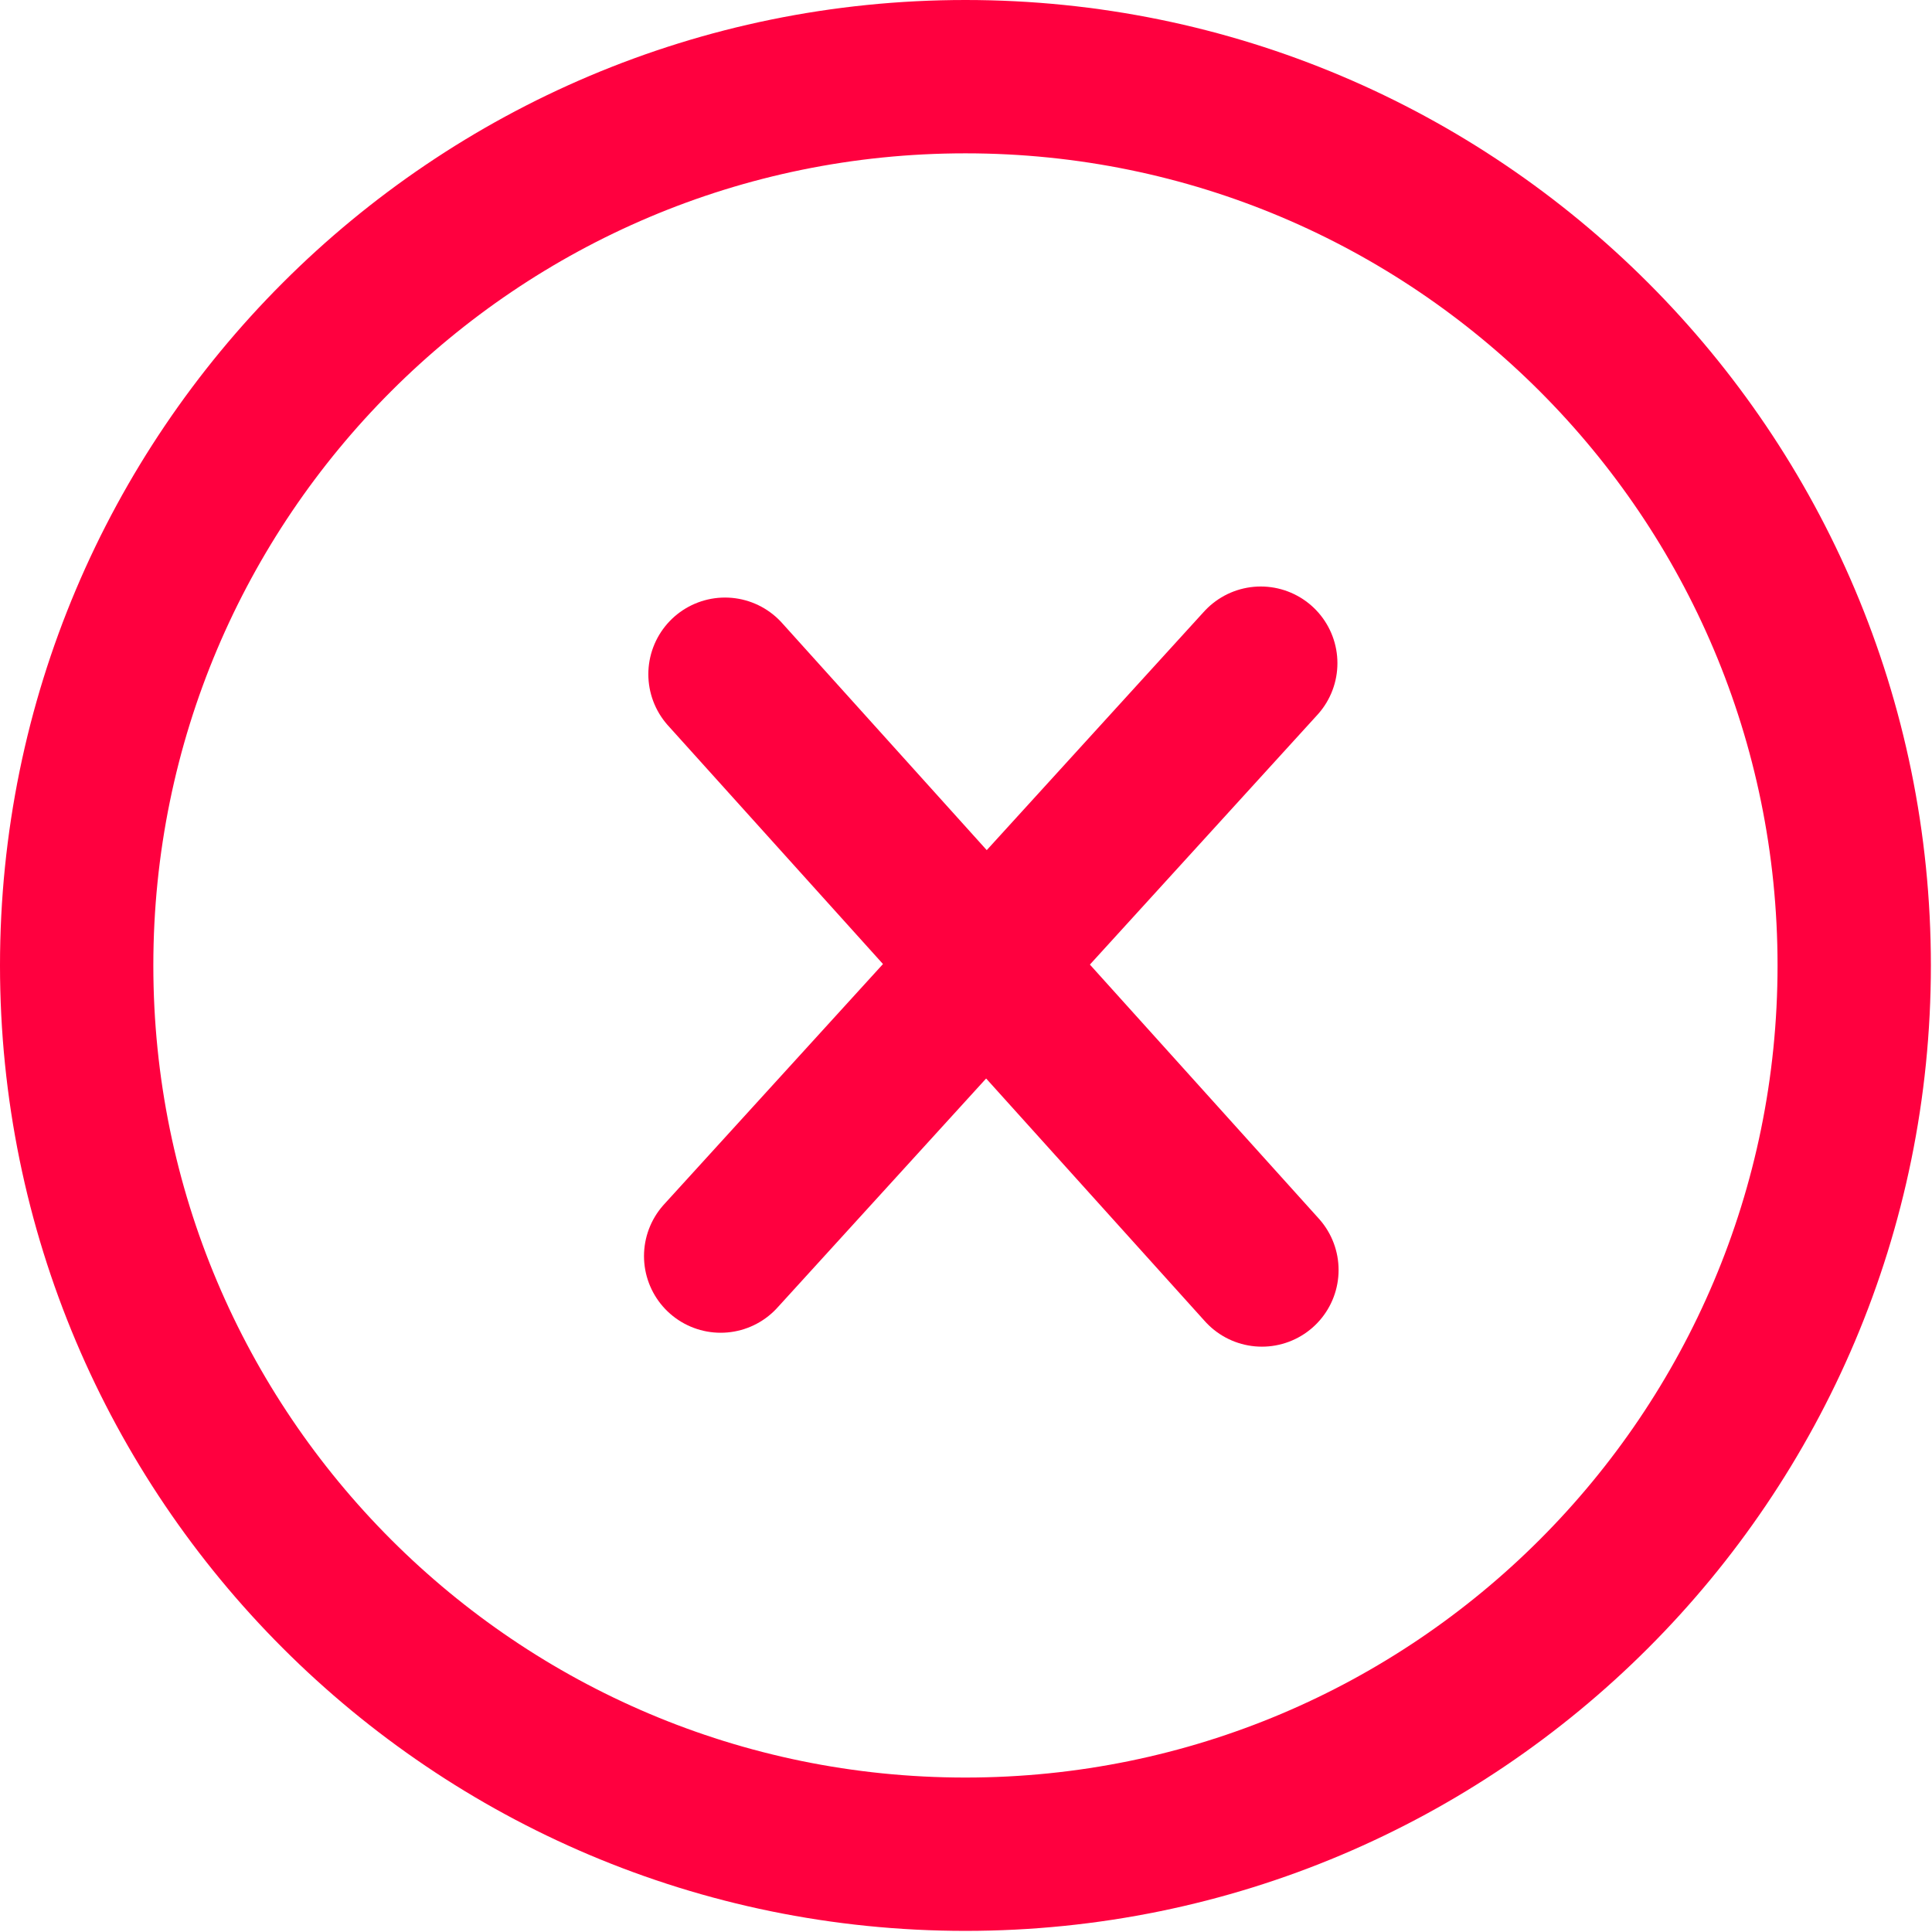 <svg width="1008" height="1008" viewBox="0 0 1008 1008" fill="none" xmlns="http://www.w3.org/2000/svg">
<path d="M503.708 967.417C759.807 967.417 967.417 759.807 967.417 503.708C967.417 247.609 759.807 40 503.708 40C247.609 40 40 247.609 40 503.708C40 759.807 247.609 967.417 503.708 967.417Z" stroke="#FF003F" stroke-width="80" stroke-linecap="round" stroke-linejoin="round"/>
<path d="M378.261 351.765L658.393 662.607" stroke="#FF003F" stroke-width="80" stroke-linecap="round"/>
<path d="M376 655.346L657.784 346" stroke="#FF003F" stroke-width="80" stroke-linecap="round"/>
</svg>
